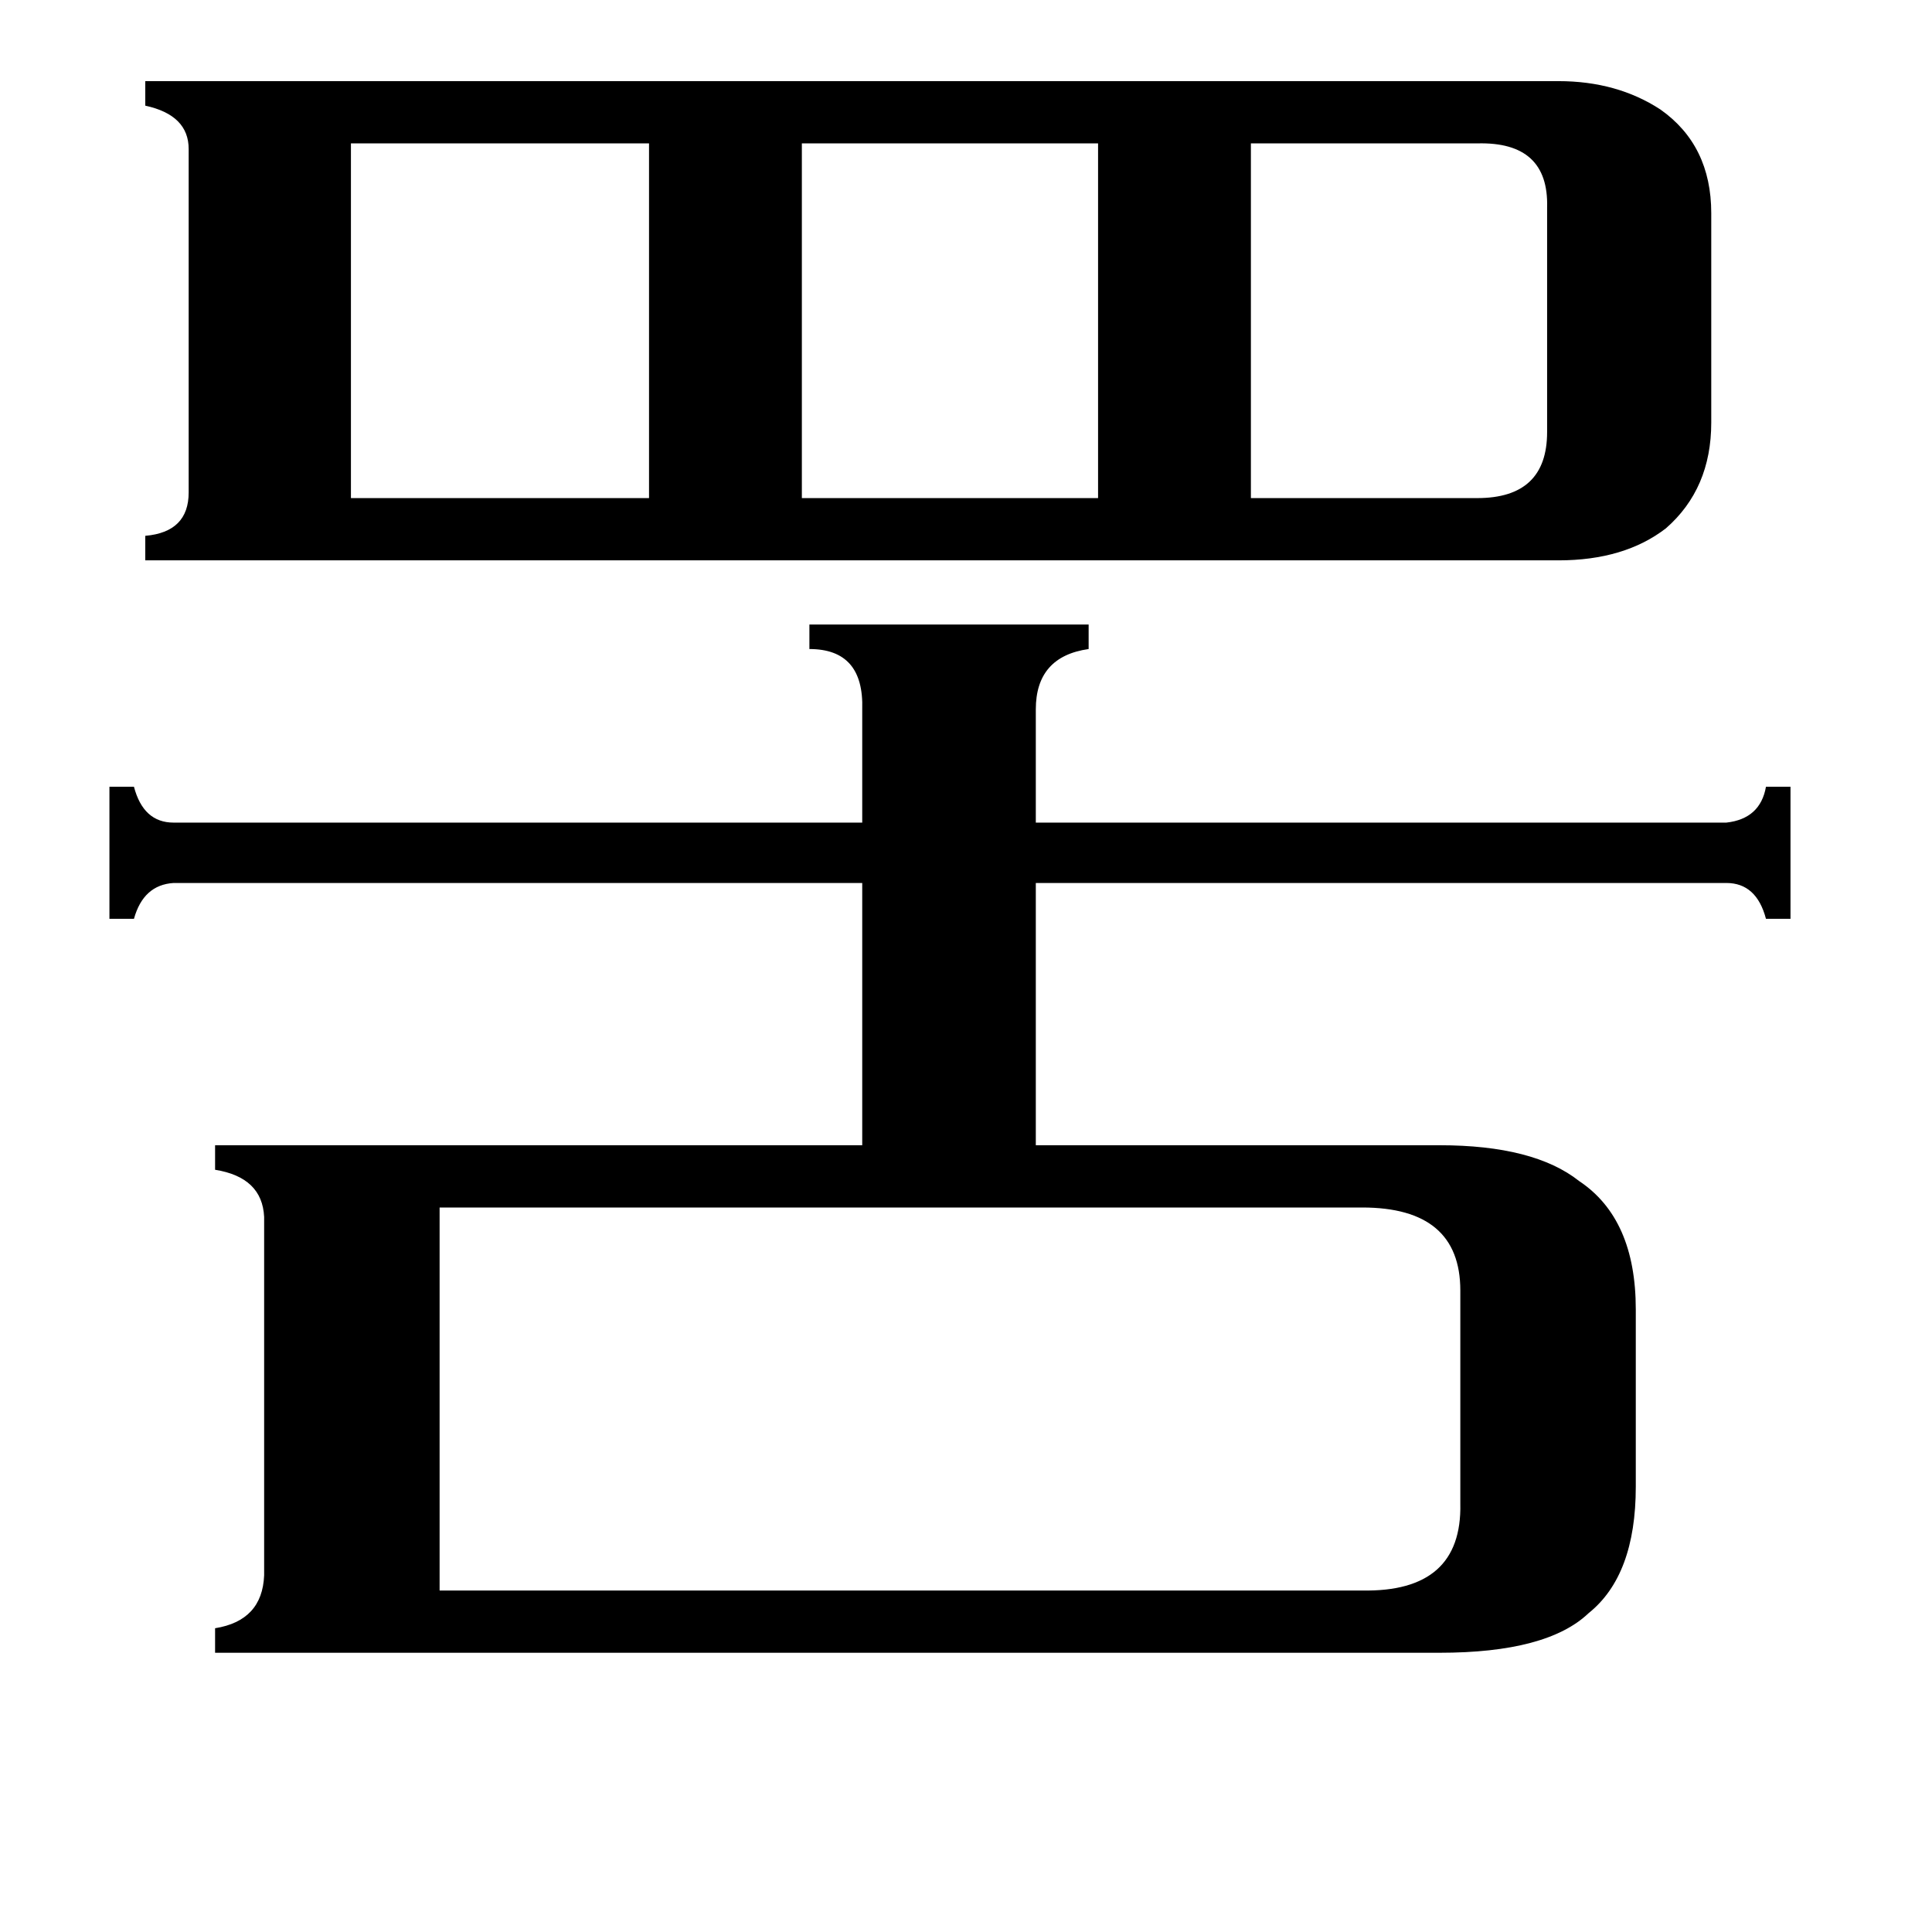 <svg xmlns="http://www.w3.org/2000/svg" viewBox="0 -800 1024 1024">
	<path fill="#000000" d="M783 -536Q820 -536 820 -571V-690Q821 -725 783 -724H663V-536ZM425 -724V-536H582V-724ZM186 -724V-536H344V-724ZM722 43Q775 44 774 -3V-116Q774 -160 722 -160H233V43ZM826 -757Q857 -757 880 -742Q907 -723 907 -687V-576Q907 -541 883 -520Q861 -503 826 -503H77V-516Q100 -518 100 -539V-721Q100 -739 77 -744V-757ZM429 -469H577V-456Q549 -452 549 -424V-364H915Q933 -366 936 -383H949V-313H936Q931 -332 915 -332H549V-193H763Q813 -193 837 -174Q867 -154 867 -106V-12Q867 35 842 55Q820 76 763 76H114V63Q139 59 140 35V-155Q139 -176 114 -180V-193H457V-332H92Q76 -331 71 -313H58V-383H71Q76 -364 92 -364H457V-424Q458 -456 429 -456Z"/>
</svg>